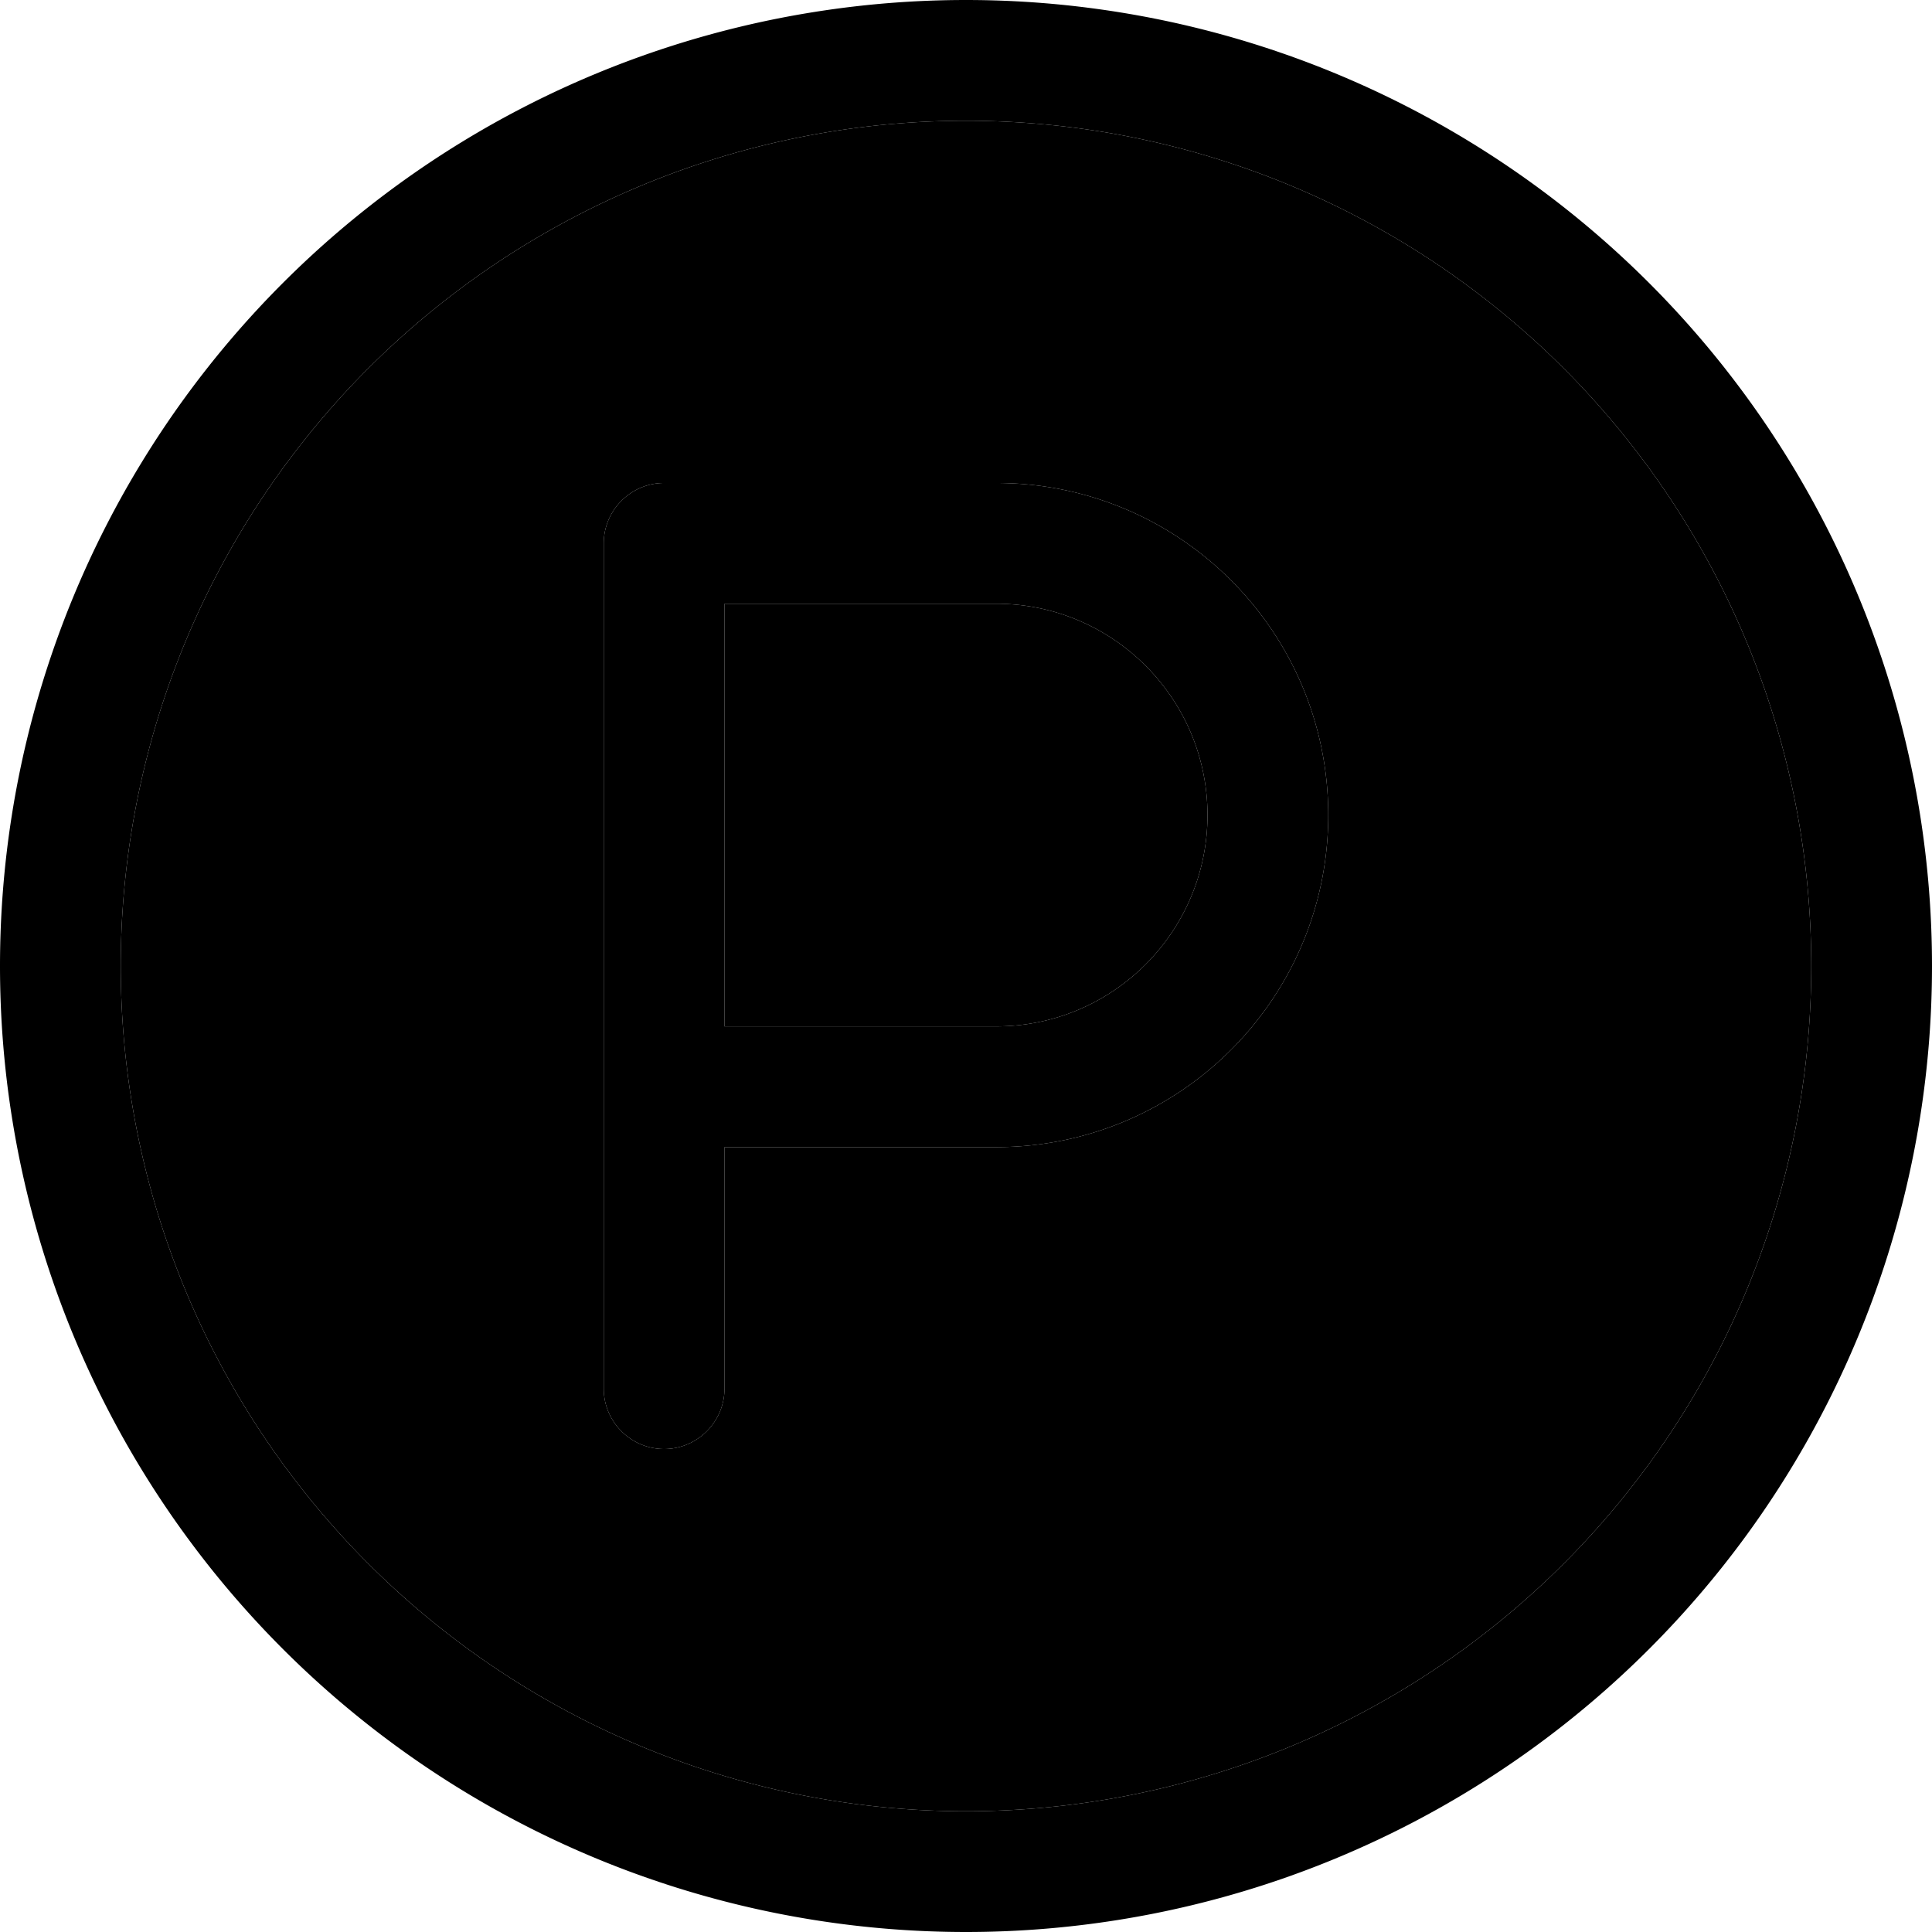 <svg xmlns="http://www.w3.org/2000/svg" viewBox="0 0 512 512"><path class="pr-icon-duotone-secondary" d="M32 256a224 224 0 1 0 448 0A224 224 0 1 0 32 256zM160 144c0-8.8 7.2-16 16-16l88 0c48.6 0 88 39.4 88 88s-39.4 88-88 88l-72 0 0 64c0 8.8-7.2 16-16 16s-16-7.2-16-16l0-80 0-144zm32 16l0 112 72 0c30.9 0 56-25.1 56-56s-25.1-56-56-56l-72 0z"/><path class="pr-icon-duotone-primary" d="M256 32a224 224 0 1 1 0 448 224 224 0 1 1 0-448zm0 480A256 256 0 1 0 256 0a256 256 0 1 0 0 512zM176 128c-8.8 0-16 7.2-16 16l0 144 0 80c0 8.8 7.2 16 16 16s16-7.2 16-16l0-64 72 0c48.6 0 88-39.4 88-88s-39.4-88-88-88l-88 0zm88 144l-72 0 0-112 72 0c30.9 0 56 25.1 56 56s-25.1 56-56 56z"/></svg>